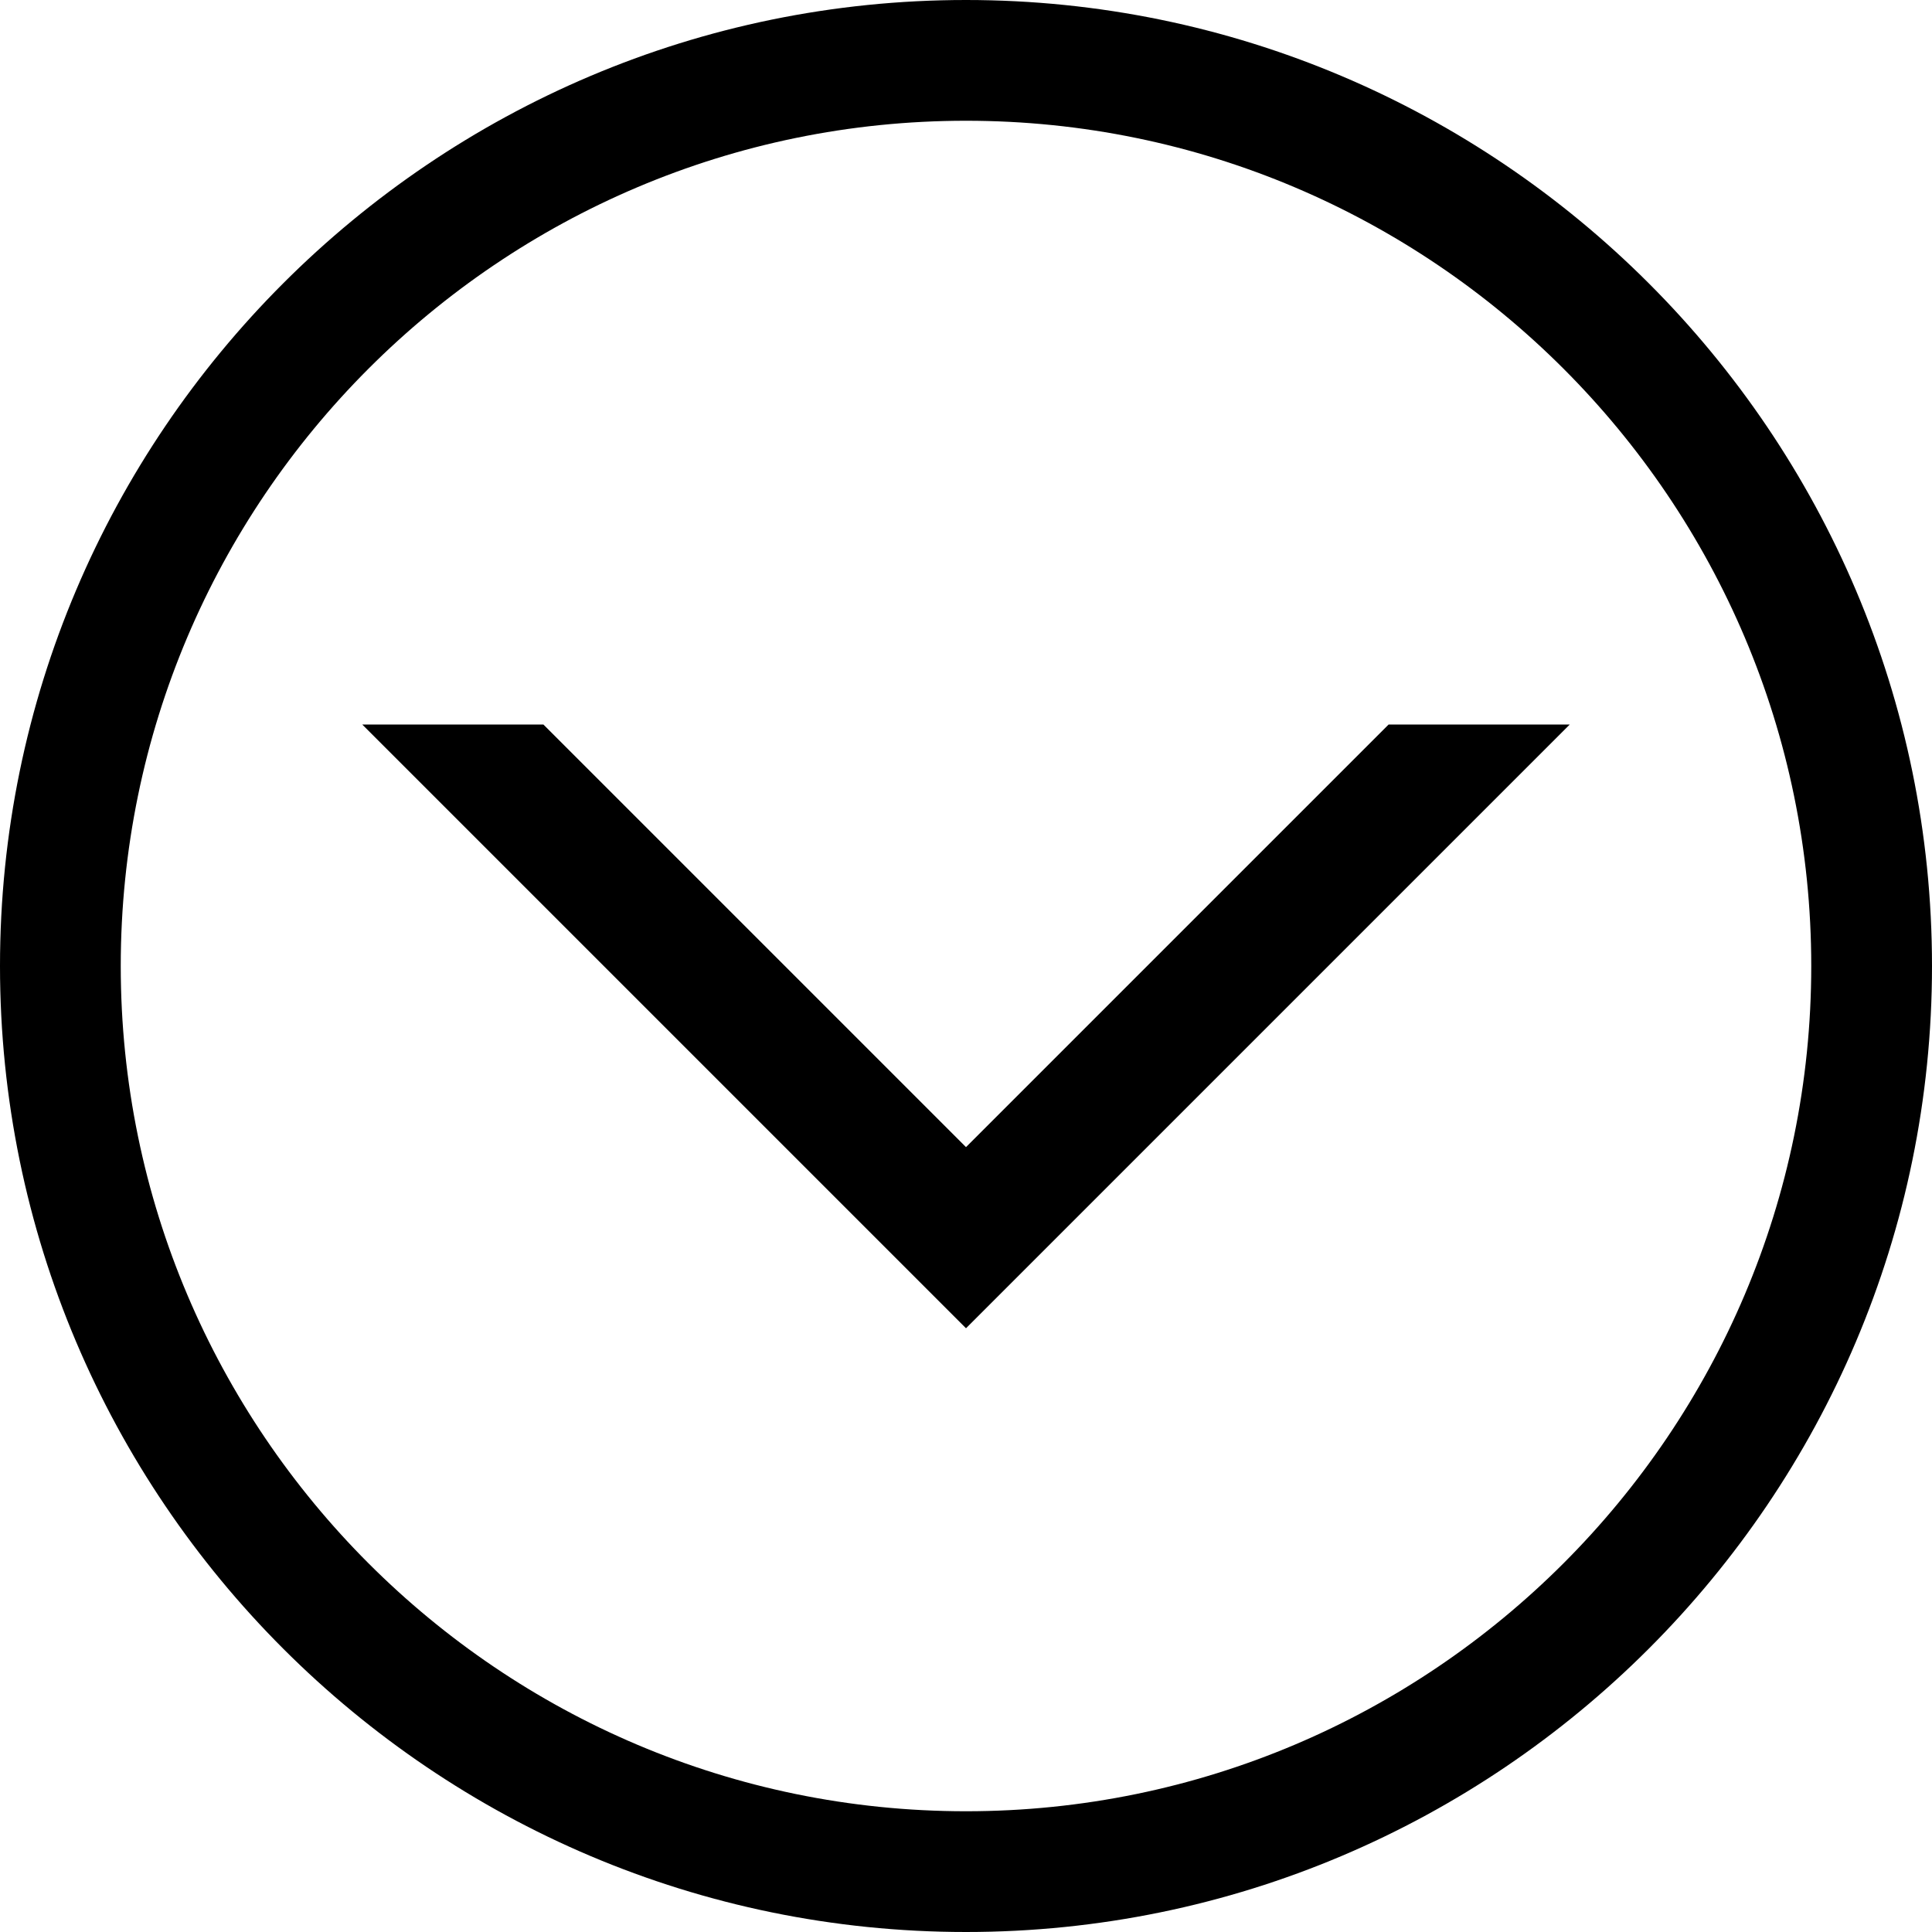 <svg id="Capa_1" enable-background="new 0 0 551.13 551.13" height="512" viewBox="0 0 551.13 551.13" width="512" xmlns="http://www.w3.org/2000/svg"><path d="m275.565 551.13c-151.944 0-275.565-123.621-275.565-275.565s123.621-275.565 275.565-275.565 275.565 123.621 275.565 275.565-123.621 275.565-275.565 275.565zm0-516.684c-132.955 0-241.119 108.164-241.119 241.119s108.164 241.12 241.119 241.12 241.12-108.165 241.12-241.12-108.165-241.119-241.12-241.119z"/><path d="m275.565 327.234-120.56-120.56h-51.668l172.228 172.228 172.228-172.228h-51.668z"/></svg>